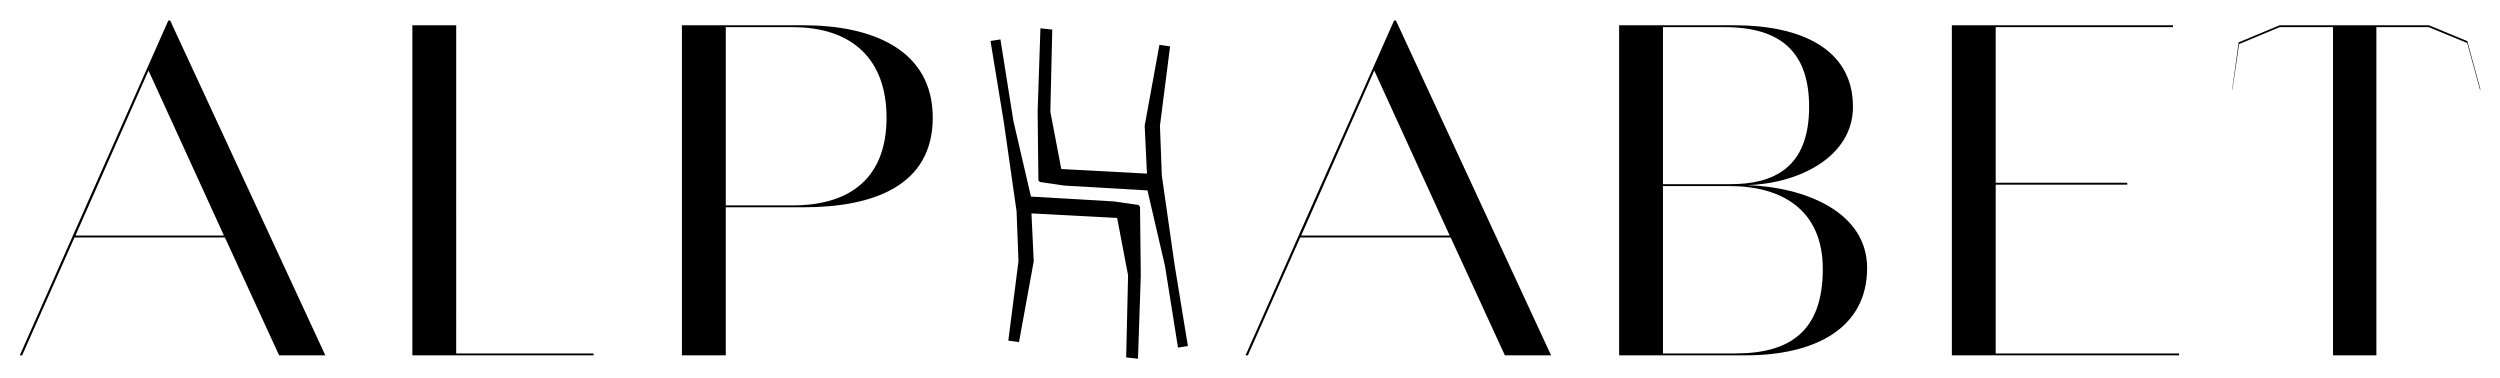 <?xml version="1.0" encoding="utf-8"?>
<!-- Generator: Adobe Illustrator 15.0.2, SVG Export Plug-In . SVG Version: 6.00 Build 0)  -->
<!DOCTYPE svg PUBLIC "-//W3C//DTD SVG 1.1//EN" "http://www.w3.org/Graphics/SVG/1.1/DTD/svg11.dtd">
<svg version="1.1" id="Layer_1" xmlns="http://www.w3.org/2000/svg" xmlns:xlink="http://www.w3.org/1999/xlink" x="0px" y="0px"
	 width="1534px" height="232px" viewBox="0 0 1534 232" enable-background="new 0 0 1534 232" xml:space="preserve">
<path d="M607.778,25.132l8.193,50.012l7.8,54.545l1.171,30.551l-6.239,48.765l6.552,0.937l9.045-49.619l-1.4-29.383l52.575,2.813
	l6.706,35.161l-1.165,50.404l7.251,0.785l1.717-51.032l-0.467-42.197l-0.935-1.09l-14.976-2.184l-51.021-2.975l-10.764-46.418
	l-7.956-50.014L607.778,25.132z M636.691,68.398l0.468,42.197l0.934,1.095l14.98,2.187l51.017,2.968l10.761,46.417l7.96,50.012
	l6.082-0.938l-8.189-50.008l-7.799-54.546l-1.169-30.552l6.235-48.764l-6.55-0.94l-9.048,49.618l1.405,29.387l-52.579-2.81
	l-6.705-35.166l1.171-50.402l-7.257-0.787L636.691,68.398z"/>
<g>
	<defs>
		<rect id="SVGID_1_" x="-58" y="-239.555" width="1644.028" height="745.555"/>
	</defs>
	<clipPath id="SVGID_2_">
		<use xlink:href="#SVGID_1_"  overflow="visible"/>
	</clipPath>
	<path clip-path="url(#SVGID_2_)" d="M1431.533,218.024h26.614V16.667h32.188l23.54,9.71l8.007,29.128v-1.157l-7.96-29.129
		l-23.497-9.709h-91.657l-25.128,10.494l-3.899,28.344v1.157l4.17-28.45l24.888-10.388h32.734V218.024z M1197.659,218.024h139.443
		v-1.158h-112.539V113.294h80.716v-1.157h-80.716v-95.47h108.779V15.51h-135.684V218.024z M1061.186,114.163
		c32.401,0,57.283,14.754,57.283,50.919c0,38.478-20.542,51.784-53.521,51.784h-44.553V114.163H1061.186z M1020.395,16.667h37.897
		c35.007,0,51.785,15.912,51.785,48.894c0,37.608-21.986,47.444-48.313,47.444h-41.37V16.667z M1071.89,113.584
		c32.402-0.868,65.092-17.648,65.092-48.023c0-36.165-32.979-50.051-72.613-50.051h-70.879v202.514h77.821
		c42.239,0,74.353-16.491,74.353-53.521C1145.663,129.785,1107.186,114.741,1071.89,113.584 M923.384,218.024h28.353L856.554,12.616
		h-1.158l-91.129,205.408h1.446l32.113-72.327h92.287L923.384,218.024z M889.535,144.54h-91.13l44.84-101.257L889.535,144.54z
		 M445.331,126.024V16.667h41.081c36.451,0,57.571,19.674,57.571,55.546c0,35.875-21.12,53.811-57.571,53.811H445.331z
		 M493.067,127.181c42.528,0,79.269-13.018,79.269-54.968c0-41.659-37.03-56.703-79.269-56.703h-74.641v202.514h26.905v-90.843
		H493.067z M253.019,218.024h111.224v-1.158h-84.318V15.51h-26.906V218.024z M171.264,218.024h28.351L104.433,12.616h-1.158
		l-91.13,205.408h1.448l32.113-72.327h92.287L171.264,218.024z M137.414,144.54h-91.13L91.125,43.283L137.414,144.54z"/>
</g>
</svg>
